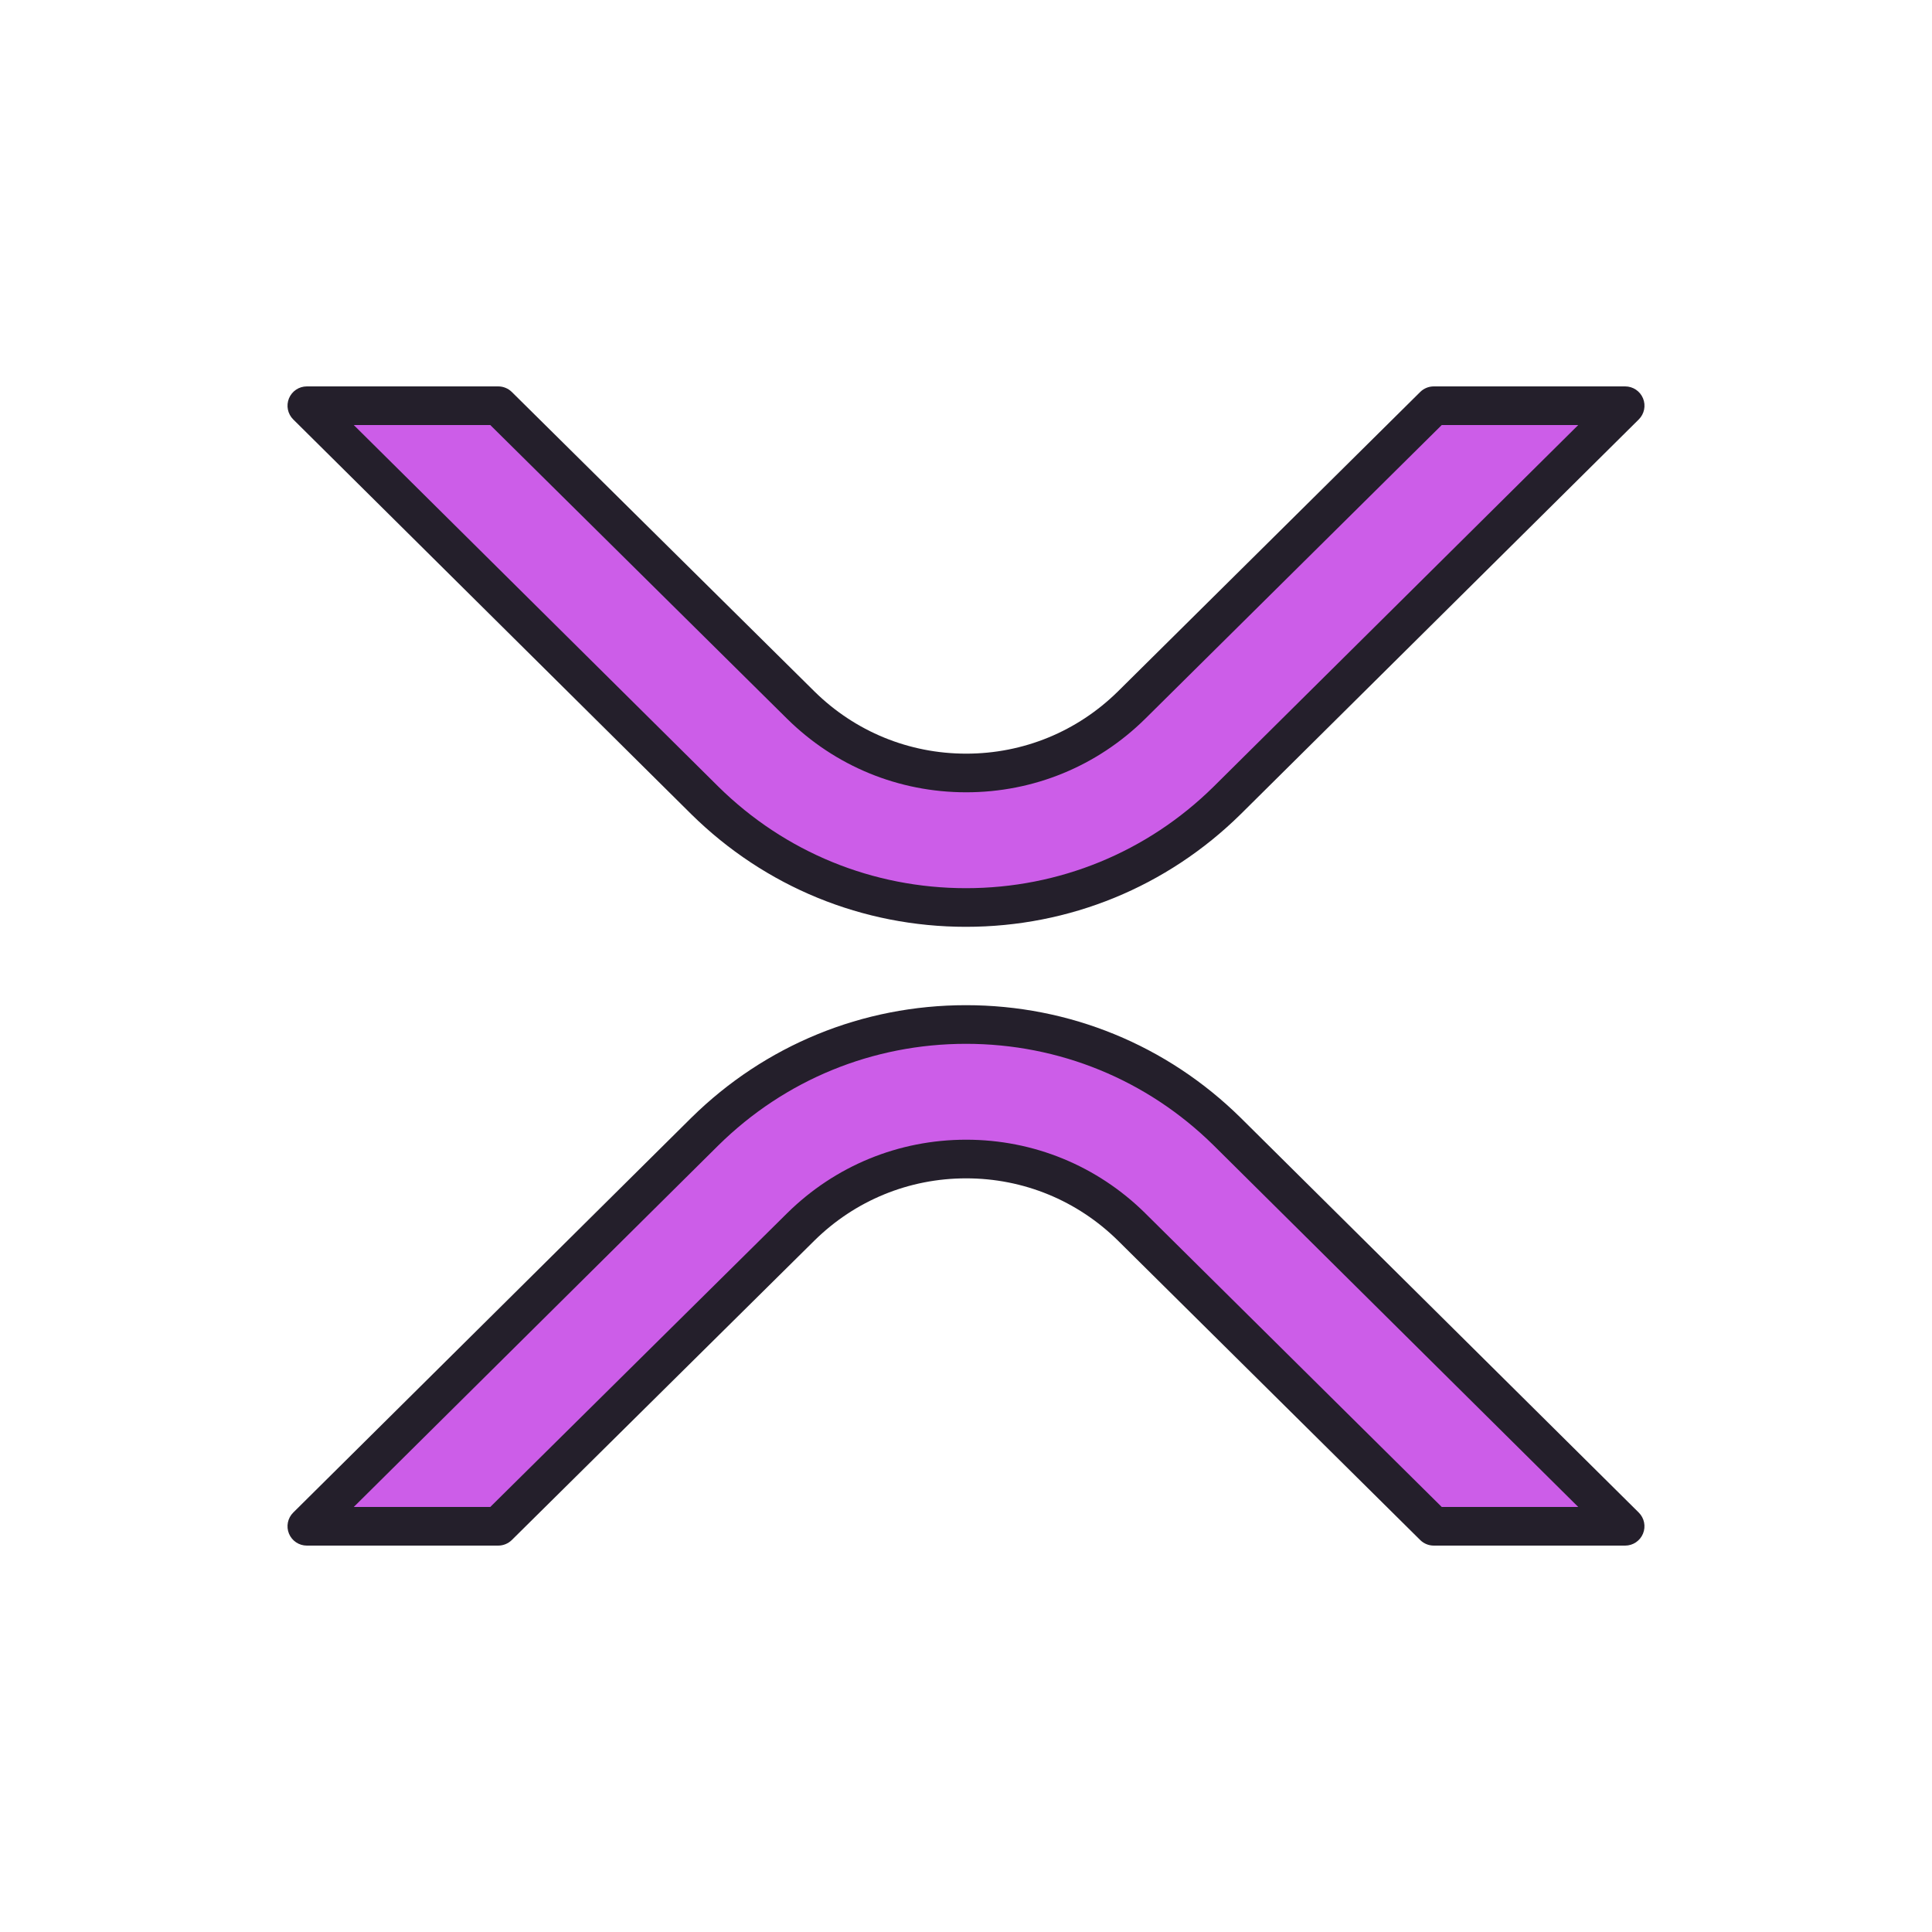 <svg xmlns="http://www.w3.org/2000/svg" xmlns:xlink="http://www.w3.org/1999/xlink" viewBox="0,0,256,256" width="100px" height="100px" fill-rule="nonzero"><g fill="none" fill-rule="nonzero" stroke="none" stroke-width="1" stroke-linecap="butt" stroke-linejoin="miter" stroke-miterlimit="10" stroke-dasharray="" stroke-dashoffset="0" font-family="none" font-weight="none" font-size="none" text-anchor="none" style="mix-blend-mode: normal"><g transform="scale(2.56,2.56)"><path d="M74.212,21h9.906l-20.608,20.436c-3.602,3.547 -8.454,5.535 -13.51,5.535c-5.056,0 -9.908,-1.988 -13.51,-5.535l-20.608,-20.436h9.906l15.659,15.496c2.282,2.25 5.357,3.512 8.562,3.512c3.205,0 6.28,-1.262 8.562,-3.512z" fill="#cc5de8"></path><path d="M50,47.972c-5.352,0 -10.399,-2.067 -14.212,-5.822l-20.61,-20.44c-0.288,-0.285 -0.375,-0.716 -0.221,-1.091c0.154,-0.375 0.52,-0.619 0.925,-0.619h9.906c0.263,0 0.516,0.104 0.704,0.289l15.659,15.496c2.106,2.078 4.897,3.224 7.858,3.224c2.96,0 5.751,-1.146 7.859,-3.225l15.64,-15.494c0.187,-0.186 0.44,-0.29 0.704,-0.29h9.906c0.405,0 0.771,0.244 0.925,0.619c0.154,0.375 0.067,0.806 -0.221,1.091l-20.608,20.436c-3.815,3.758 -8.862,5.826 -14.214,5.826zM18.311,22l18.883,18.727c3.434,3.382 7.983,5.245 12.806,5.245c4.823,0 9.372,-1.863 12.809,-5.248l18.88,-18.724h-7.065l-15.35,15.206c-2.486,2.453 -5.776,3.803 -9.265,3.803c-3.49,0 -6.78,-1.35 -9.264,-3.801l-15.368,-15.208z" fill="#241f2b"></path><g><path d="M58.57,63.504c-2.282,-2.25 -5.357,-3.512 -8.562,-3.512c-3.205,0 -6.28,1.262 -8.562,3.512l-15.658,15.496h-9.906l20.608,-20.436c3.602,-3.547 8.454,-5.535 13.51,-5.535c5.056,0 9.908,1.988 13.51,5.535l20.608,20.436h-9.906z" fill="#cc5de8"></path><path d="M84.118,80h-9.906c-0.264,0 -0.517,-0.104 -0.704,-0.29l-15.64,-15.494c-2.108,-2.079 -4.899,-3.225 -7.859,-3.225c-2.961,0 -5.752,1.146 -7.859,3.225l-15.658,15.495c-0.188,0.185 -0.441,0.289 -0.704,0.289h-9.906c-0.405,0 -0.771,-0.244 -0.925,-0.619c-0.154,-0.375 -0.067,-0.806 0.221,-1.091l20.607,-20.437c3.815,-3.758 8.863,-5.825 14.214,-5.825c5.351,0 10.399,2.067 14.212,5.822l20.61,20.439c0.288,0.285 0.375,0.716 0.221,1.091c-0.154,0.375 -0.519,0.62 -0.924,0.62zM74.624,78h7.065l-18.883,-18.727c-3.434,-3.382 -7.983,-5.245 -12.806,-5.245c-4.823,0 -9.372,1.863 -12.809,5.248l-18.88,18.724h7.066l15.367,-15.207c2.485,-2.452 5.775,-3.802 9.265,-3.802c3.489,0 6.779,1.35 9.264,3.801c0,0.001 0.001,0.001 0.001,0.002z" fill="#241f2b"></path></g></g></g></svg>